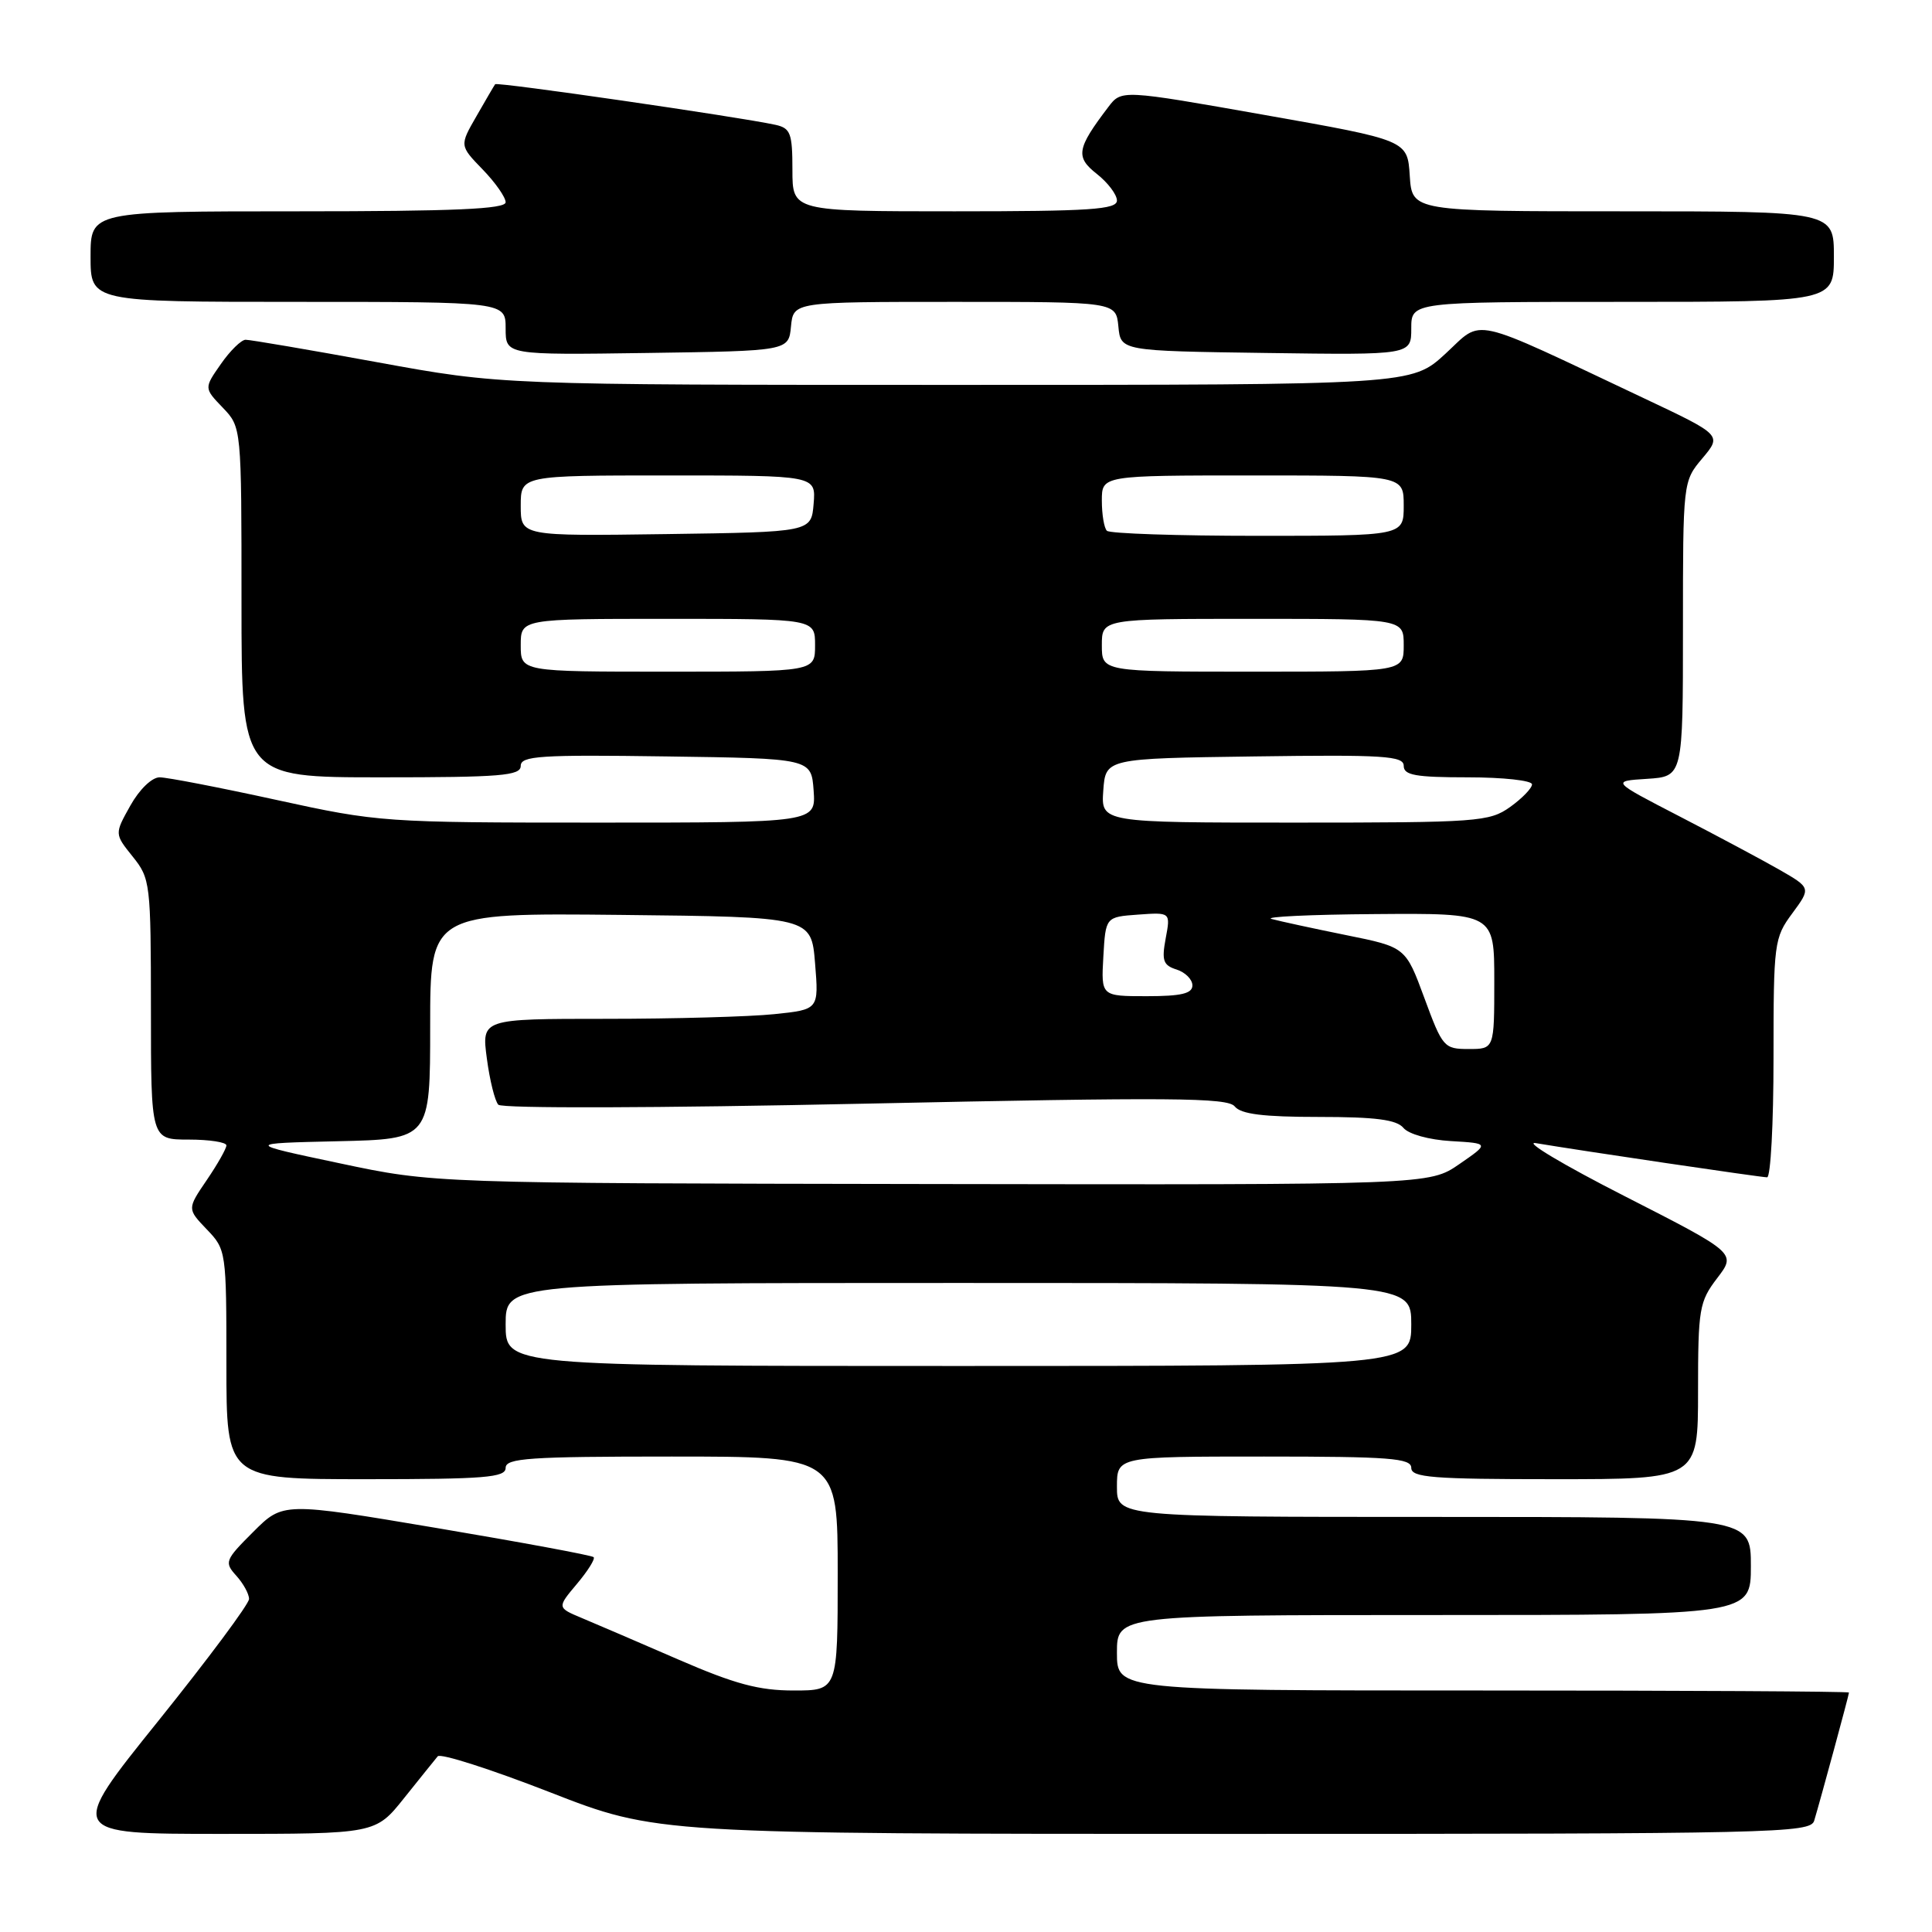 <?xml version="1.0" encoding="UTF-8" standalone="no"?>
<!DOCTYPE svg PUBLIC "-//W3C//DTD SVG 1.1//EN" "http://www.w3.org/Graphics/SVG/1.1/DTD/svg11.dtd" >
<svg xmlns="http://www.w3.org/2000/svg" xmlns:xlink="http://www.w3.org/1999/xlink" version="1.1" viewBox="0 0 256 256">
 <g >
 <path fill="currentColor"
d=" M 53.55 238.25 C 55.64 235.64 57.64 233.15 58.00 232.72 C 58.36 232.29 65.04 234.43 72.84 237.47 C 87.02 243.00 87.02 243.00 163.44 243.00 C 235.36 243.00 239.90 242.90 240.39 241.25 C 241.24 238.42 245.00 224.57 245.00 224.27 C 245.00 224.12 223.18 224.00 196.50 224.00 C 148.00 224.00 148.00 224.00 148.00 219.00 C 148.00 214.00 148.00 214.00 190.00 214.00 C 232.00 214.00 232.00 214.00 232.00 207.50 C 232.00 201.00 232.00 201.00 190.00 201.00 C 148.00 201.00 148.00 201.00 148.00 197.00 C 148.00 193.00 148.00 193.00 167.50 193.00 C 184.17 193.00 187.00 193.22 187.00 194.50 C 187.00 195.78 189.78 196.00 206.00 196.00 C 225.00 196.00 225.00 196.00 225.00 184.34 C 225.00 173.41 225.16 172.48 227.53 169.37 C 230.07 166.05 230.07 166.05 215.28 158.50 C 207.15 154.36 201.85 151.19 203.50 151.47 C 209.57 152.49 233.32 156.00 234.15 156.00 C 234.62 156.00 235.00 148.89 235.00 140.19 C 235.00 124.93 235.08 124.27 237.49 121.02 C 239.97 117.65 239.97 117.65 235.74 115.22 C 233.41 113.89 227.45 110.71 222.50 108.15 C 213.50 103.50 213.50 103.50 218.25 103.20 C 223.00 102.89 223.00 102.89 223.00 83.34 C 223.00 63.79 223.00 63.79 225.58 60.72 C 228.16 57.65 228.16 57.65 217.83 52.77 C 194.34 41.68 196.61 42.19 191.53 46.87 C 187.04 51.00 187.04 51.00 126.73 51.00 C 66.42 51.00 66.42 51.00 50.00 48.00 C 40.97 46.35 33.11 45.01 32.54 45.02 C 31.97 45.03 30.49 46.47 29.27 48.23 C 27.03 51.43 27.03 51.43 29.52 54.02 C 32.00 56.61 32.00 56.61 32.00 79.80 C 32.00 103.00 32.00 103.00 50.50 103.00 C 66.39 103.00 69.00 102.79 69.00 101.48 C 69.00 100.16 71.57 99.99 88.25 100.23 C 107.50 100.50 107.50 100.50 107.81 104.75 C 108.11 109.00 108.11 109.00 79.25 109.00 C 50.90 109.00 50.15 108.95 36.66 106.00 C 29.11 104.35 22.14 103.00 21.15 103.00 C 20.13 103.00 18.47 104.60 17.27 106.75 C 15.17 110.50 15.17 110.50 17.58 113.50 C 19.92 116.41 19.99 117.02 20.00 133.75 C 20.00 151.00 20.00 151.00 25.00 151.00 C 27.75 151.00 30.00 151.35 30.00 151.77 C 30.00 152.19 28.83 154.26 27.40 156.36 C 24.80 160.18 24.80 160.18 27.40 162.90 C 29.97 165.57 30.00 165.80 30.00 180.80 C 30.00 196.00 30.00 196.00 48.50 196.00 C 64.28 196.00 67.00 195.78 67.00 194.50 C 67.00 193.21 70.11 193.00 89.00 193.00 C 111.00 193.00 111.00 193.00 111.00 208.50 C 111.00 224.00 111.00 224.00 105.17 224.00 C 100.56 224.00 97.39 223.15 89.92 219.91 C 84.74 217.66 78.99 215.19 77.15 214.42 C 73.80 213.02 73.80 213.02 76.44 209.88 C 77.89 208.16 78.89 206.56 78.66 206.33 C 78.43 206.09 69.07 204.36 57.87 202.47 C 37.50 199.04 37.50 199.04 33.56 202.98 C 29.81 206.72 29.70 207.01 31.31 208.79 C 32.24 209.82 33.00 211.20 33.00 211.87 C 33.00 212.54 27.58 219.81 20.97 228.04 C 8.93 243.00 8.93 243.00 29.35 243.00 C 49.76 243.00 49.76 243.00 53.55 238.25 Z  M 104.81 43.25 C 105.13 40.00 105.13 40.00 126.50 40.00 C 147.87 40.00 147.87 40.00 148.19 43.25 C 148.50 46.50 148.50 46.50 167.75 46.77 C 187.00 47.04 187.00 47.04 187.00 43.52 C 187.00 40.00 187.00 40.00 215.00 40.00 C 243.00 40.00 243.00 40.00 243.00 34.00 C 243.00 28.00 243.00 28.00 215.05 28.00 C 187.11 28.00 187.11 28.00 186.80 23.29 C 186.50 18.58 186.50 18.58 167.55 15.23 C 148.60 11.88 148.60 11.88 146.85 14.19 C 142.66 19.70 142.48 20.80 145.34 23.05 C 146.80 24.20 148.00 25.79 148.00 26.57 C 148.00 27.76 144.46 28.00 126.50 28.00 C 105.00 28.00 105.00 28.00 105.00 22.52 C 105.00 17.65 104.75 16.98 102.75 16.54 C 97.95 15.49 65.84 10.83 65.61 11.16 C 65.47 11.35 64.36 13.25 63.13 15.40 C 60.89 19.29 60.89 19.29 63.95 22.45 C 65.63 24.18 67.00 26.14 67.00 26.80 C 67.00 27.70 60.25 28.00 39.50 28.00 C 12.00 28.00 12.00 28.00 12.00 34.00 C 12.00 40.00 12.00 40.00 39.50 40.00 C 67.00 40.00 67.00 40.00 67.00 43.52 C 67.00 47.04 67.00 47.04 85.75 46.77 C 104.50 46.50 104.50 46.50 104.81 43.25 Z  M 67.00 175.50 C 67.00 170.00 67.00 170.00 127.00 170.00 C 187.00 170.00 187.00 170.00 187.00 175.50 C 187.00 181.00 187.00 181.00 127.00 181.00 C 67.00 181.00 67.00 181.00 67.00 175.50 Z  M 45.00 154.14 C 32.50 151.50 32.50 151.50 44.75 151.22 C 57.00 150.94 57.00 150.94 57.00 135.95 C 57.00 120.97 57.00 120.97 82.25 121.23 C 107.50 121.50 107.50 121.50 108.00 127.63 C 108.50 133.77 108.50 133.77 102.60 134.38 C 99.36 134.72 89.31 135.00 80.26 135.00 C 63.81 135.00 63.81 135.00 64.51 140.25 C 64.89 143.14 65.58 145.90 66.03 146.38 C 66.52 146.89 87.04 146.83 114.68 146.24 C 155.19 145.38 162.67 145.43 163.61 146.61 C 164.43 147.63 167.39 148.00 174.74 148.00 C 182.27 148.00 185.05 148.36 185.96 149.45 C 186.65 150.28 189.35 151.03 192.26 151.20 C 197.36 151.50 197.36 151.50 193.37 154.25 C 189.39 157.00 189.39 157.00 123.45 156.89 C 57.50 156.79 57.50 156.79 45.00 154.14 Z  M 188.74 132.25 C 186.25 125.50 186.25 125.50 178.38 123.91 C 174.04 123.03 169.60 122.07 168.50 121.77 C 167.40 121.48 173.59 121.18 182.25 121.12 C 198.00 121.00 198.00 121.00 198.00 130.00 C 198.00 139.00 198.00 139.00 194.61 139.00 C 191.34 139.00 191.14 138.77 188.74 132.25 Z  M 146.20 126.75 C 146.50 121.50 146.50 121.50 150.81 121.19 C 155.11 120.88 155.11 120.88 154.46 124.34 C 153.91 127.29 154.13 127.91 155.91 128.47 C 157.06 128.84 158.00 129.78 158.00 130.57 C 158.00 131.65 156.53 132.00 151.95 132.00 C 145.90 132.00 145.90 132.00 146.20 126.75 Z  M 146.19 104.75 C 146.50 100.50 146.50 100.50 166.25 100.23 C 183.38 99.99 186.00 100.16 186.00 101.48 C 186.00 102.72 187.56 103.00 194.50 103.00 C 199.18 103.00 203.00 103.42 203.00 103.93 C 203.00 104.44 201.69 105.79 200.10 106.93 C 197.34 108.89 195.87 109.00 171.54 109.00 C 145.89 109.00 145.89 109.00 146.19 104.75 Z  M 69.00 85.50 C 69.00 82.00 69.00 82.00 88.50 82.00 C 108.00 82.00 108.00 82.00 108.00 85.50 C 108.00 89.00 108.00 89.00 88.50 89.00 C 69.00 89.00 69.00 89.00 69.00 85.50 Z  M 146.00 85.50 C 146.00 82.00 146.00 82.00 166.00 82.00 C 186.00 82.00 186.00 82.00 186.00 85.50 C 186.00 89.00 186.00 89.00 166.00 89.00 C 146.00 89.00 146.00 89.00 146.00 85.50 Z  M 69.00 67.02 C 69.00 63.00 69.00 63.00 88.56 63.00 C 108.12 63.00 108.12 63.00 107.81 66.75 C 107.50 70.50 107.50 70.50 88.25 70.77 C 69.00 71.04 69.00 71.04 69.00 67.02 Z  M 146.67 70.33 C 146.30 69.97 146.00 68.17 146.00 66.33 C 146.00 63.00 146.00 63.00 166.00 63.00 C 186.00 63.00 186.00 63.00 186.00 67.00 C 186.00 71.00 186.00 71.00 166.67 71.00 C 156.03 71.00 147.03 70.70 146.67 70.33 Z "/>
</g>
</svg>